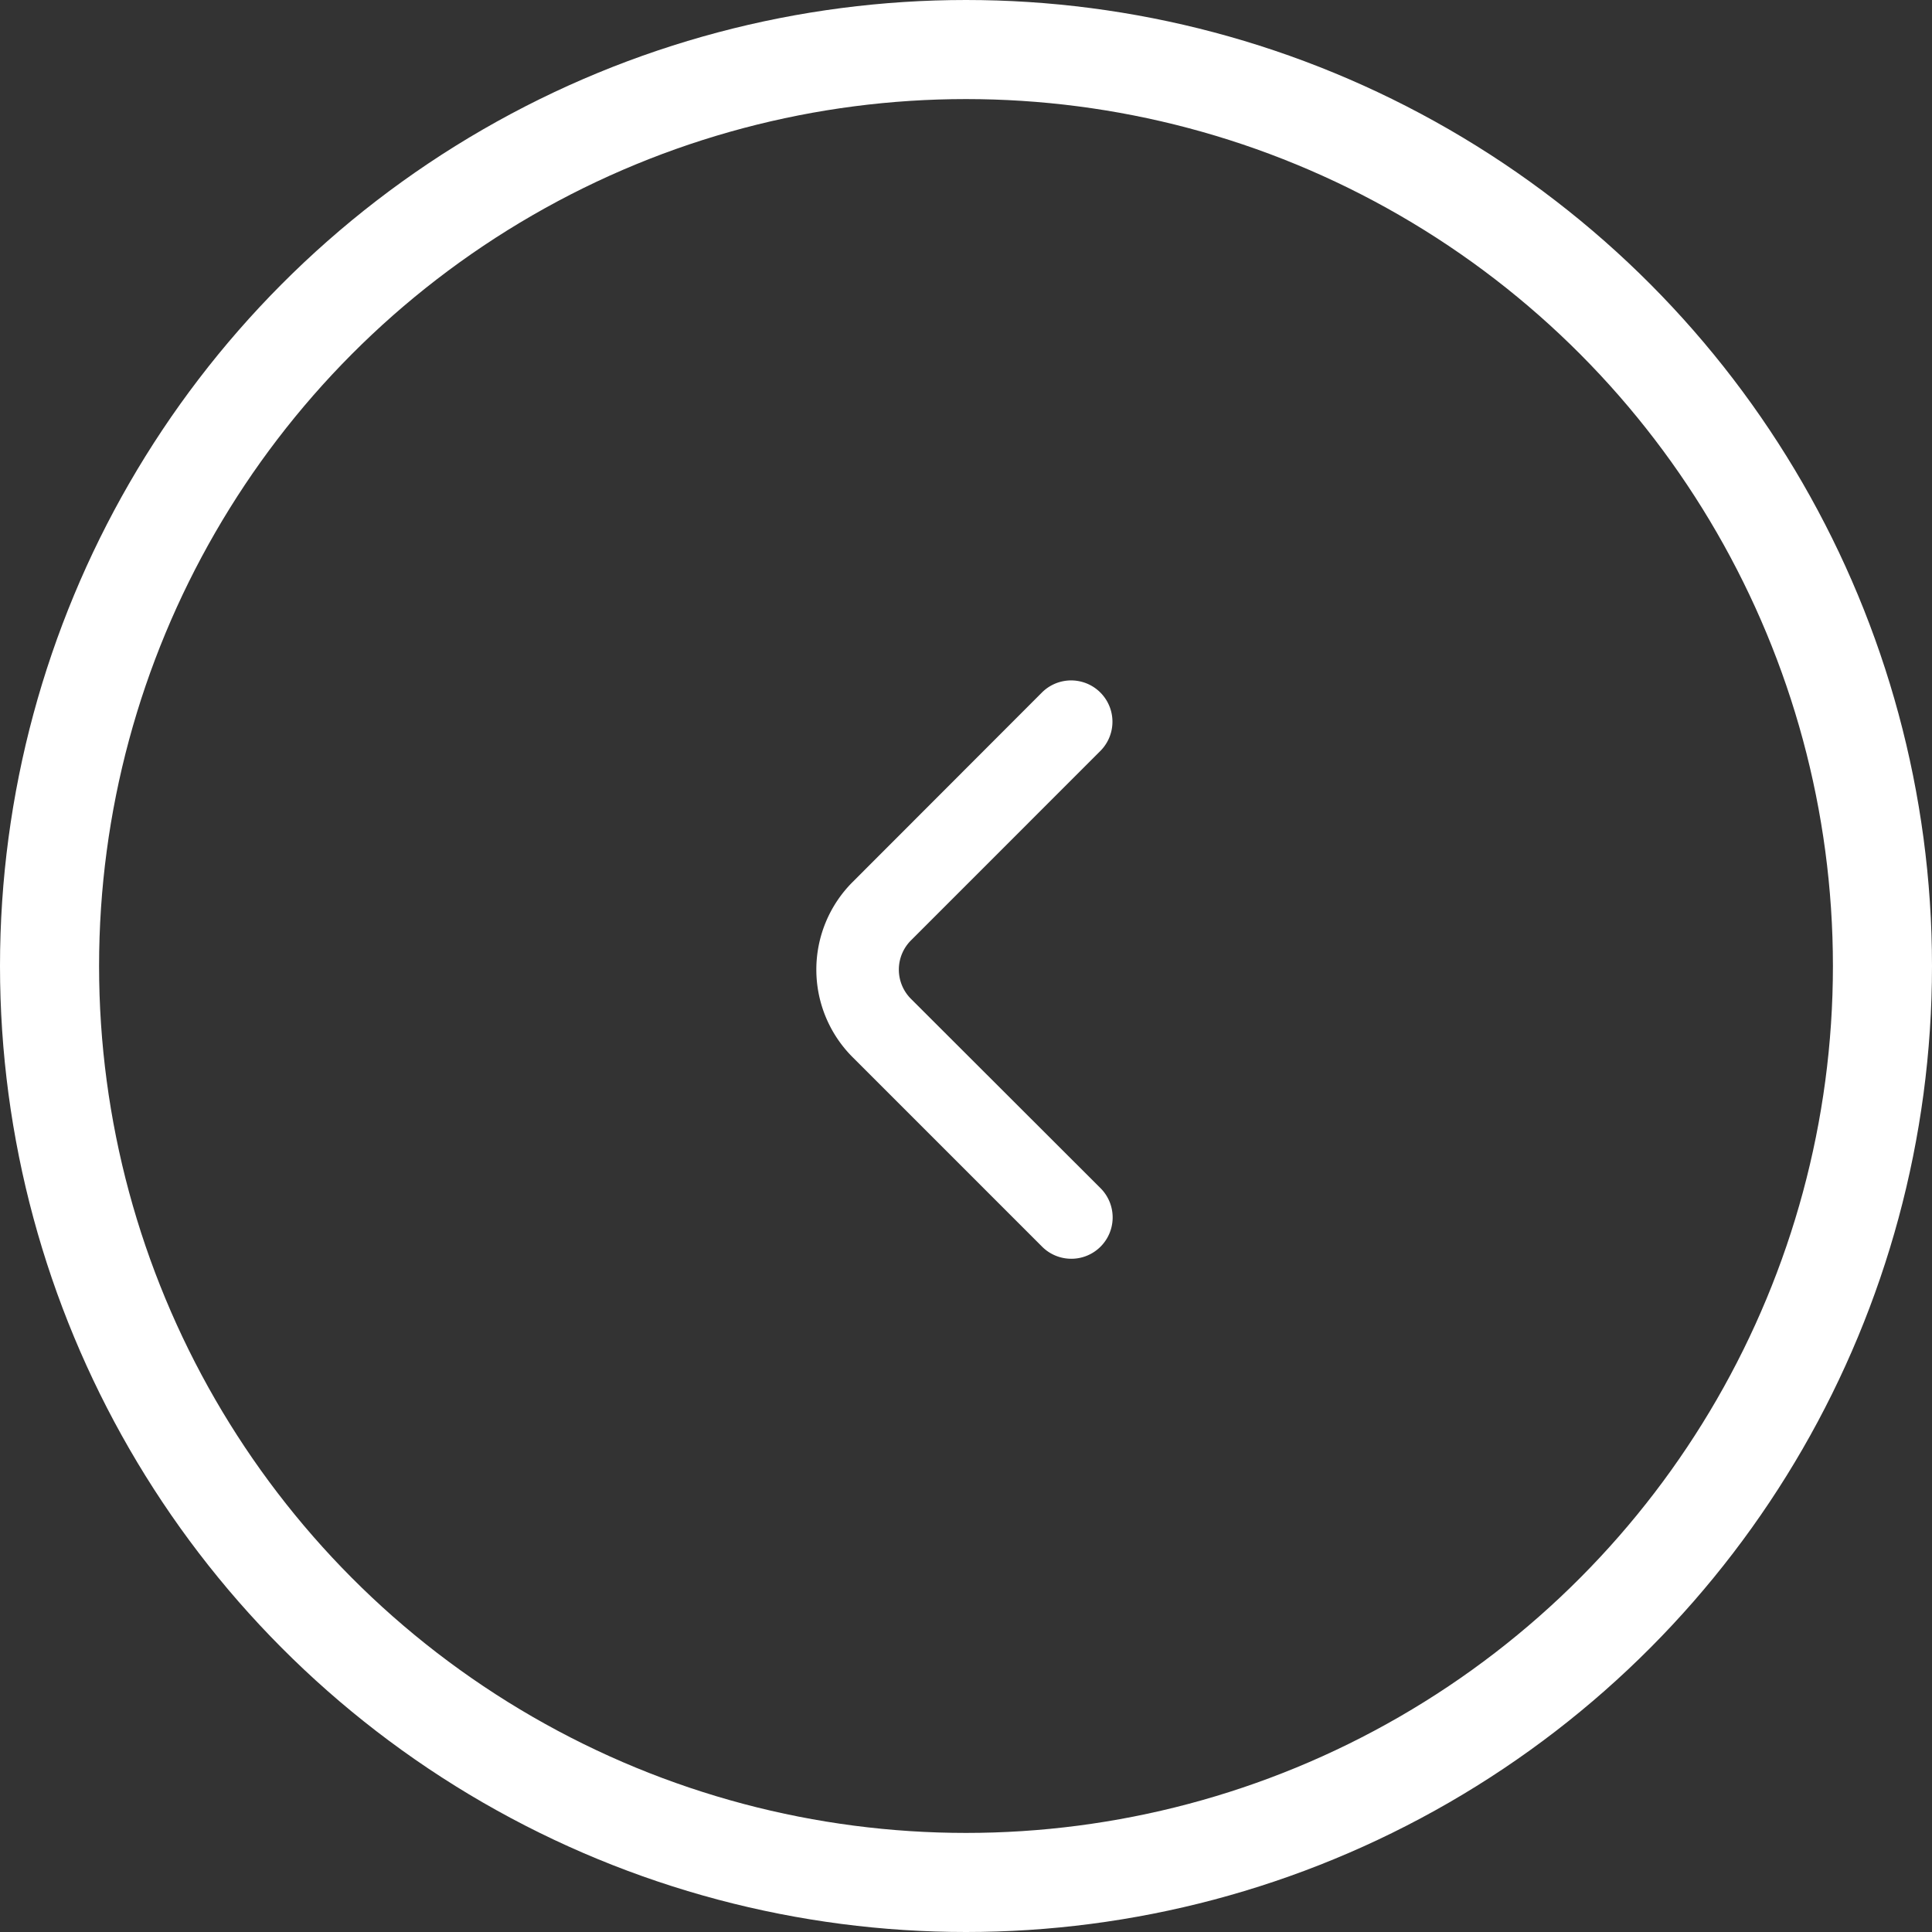 <svg xmlns="http://www.w3.org/2000/svg" width="78" height="78" viewBox="0 0 78 78">
    <rect x="0" y="0" width="78" height="78" fill="#333333" stroke="none"/>
    <g fill="none" stroke="#fff" stroke-width="4px">
        <circle cx="39" cy="39" r="39" stroke="none"/>
        <circle cx="39" cy="39" r="37"/>
    </g>
    <path fill="#fff" d="M12.129 17.855a1.668 1.668 0 0 1 0-2.358l7.647-7.649a1.668 1.668 0 1 0-2.359-2.359l-7.641 7.649a5 5 0 0 0 0 7.075l7.649 7.649a1.668 1.668 0 1 0 2.358-2.362z" transform="translate(24.648 22.47)"/>
</svg>

